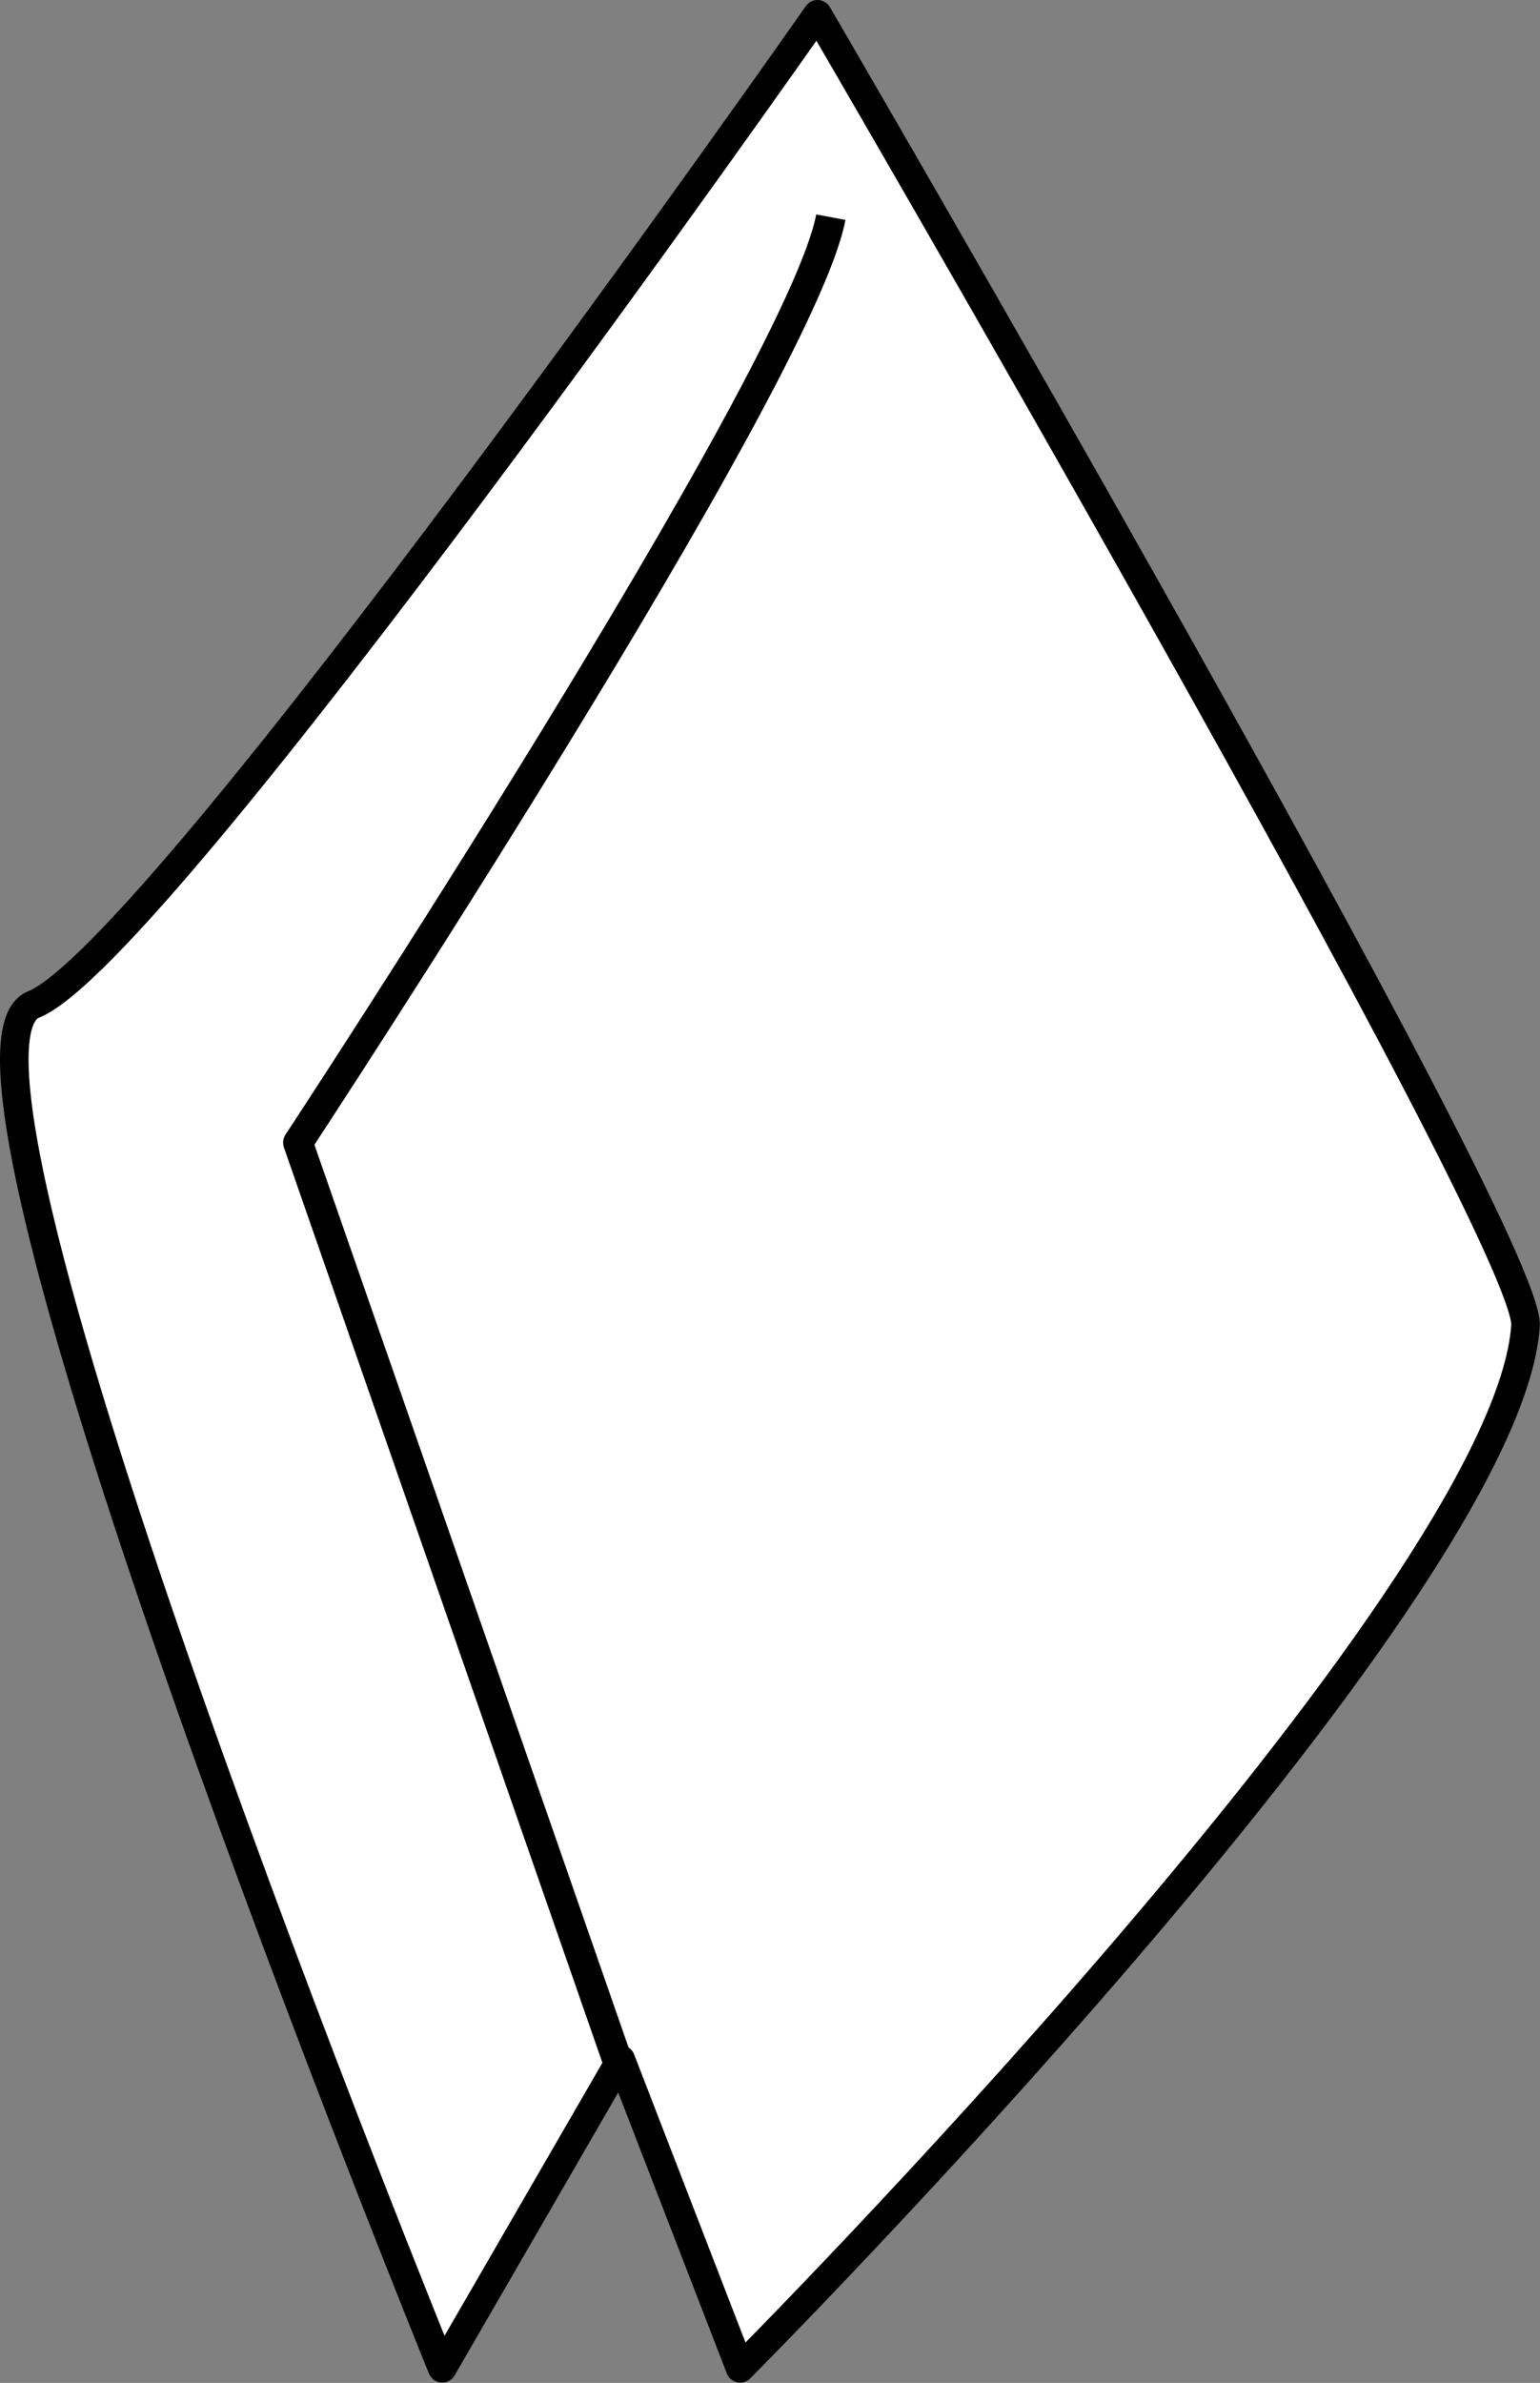 <?xml version="1.0" encoding="UTF-8" standalone="no"?>
<!DOCTYPE svg PUBLIC "-//W3C//DTD SVG 1.1//EN" "http://www.w3.org/Graphics/SVG/1.1/DTD/svg11.dtd">
<svg width="100%" height="100%" viewBox="0 0 1123 1737" version="1.1" xmlns="http://www.w3.org/2000/svg" xmlns:xlink="http://www.w3.org/1999/xlink" xml:space="preserve" xmlns:serif="http://www.serif.com/" style="fill-rule:evenodd;clip-rule:evenodd;stroke-linejoin:round;stroke-miterlimit:1.5;">
    <rect x="0" y="0" width="1123" height="1737" fill="#808080" stroke="none"/>
    <g transform="matrix(1,0,0,1,-9446.55,-3382.04)">
        <g id="Lommetørklæde" transform="matrix(1,0,0,1,2714.84,-4541.03)">
            <g transform="matrix(1,0,0,1,-7.407,-8.416)">
                <path d="M7335.28,7941.9C7335.28,7941.9 6855.64,8626.93 6763.59,8663.7C6671.55,8700.48 7061.61,9657.83 7061.61,9657.83L7191.81,9432.75L7278.84,9657.83C7278.84,9657.83 7837.82,9096.49 7851.57,8897.93C7855.95,8834.54 7335.28,7941.9 7335.28,7941.9Z" style="fill:white;stroke:black;stroke-width:20.83px;"/>
            </g>
            <g transform="matrix(1,0,0,1,-8.331,2.554)">
                <path d="M7194.19,9433.88L6957.34,8753.46" style="fill:none;stroke:black;stroke-width:21.67px;stroke-linecap:round;"/>
            </g>
            <g transform="matrix(1,0,0,1,-2714.84,4541.03)">
                <path d="M9663.85,4214.98C9663.85,4214.98 10030.4,3657.89 10052.4,3540.36" style="fill:none;stroke:black;stroke-width:21.67px;"/>
            </g>
        </g>
    </g>
</svg>
